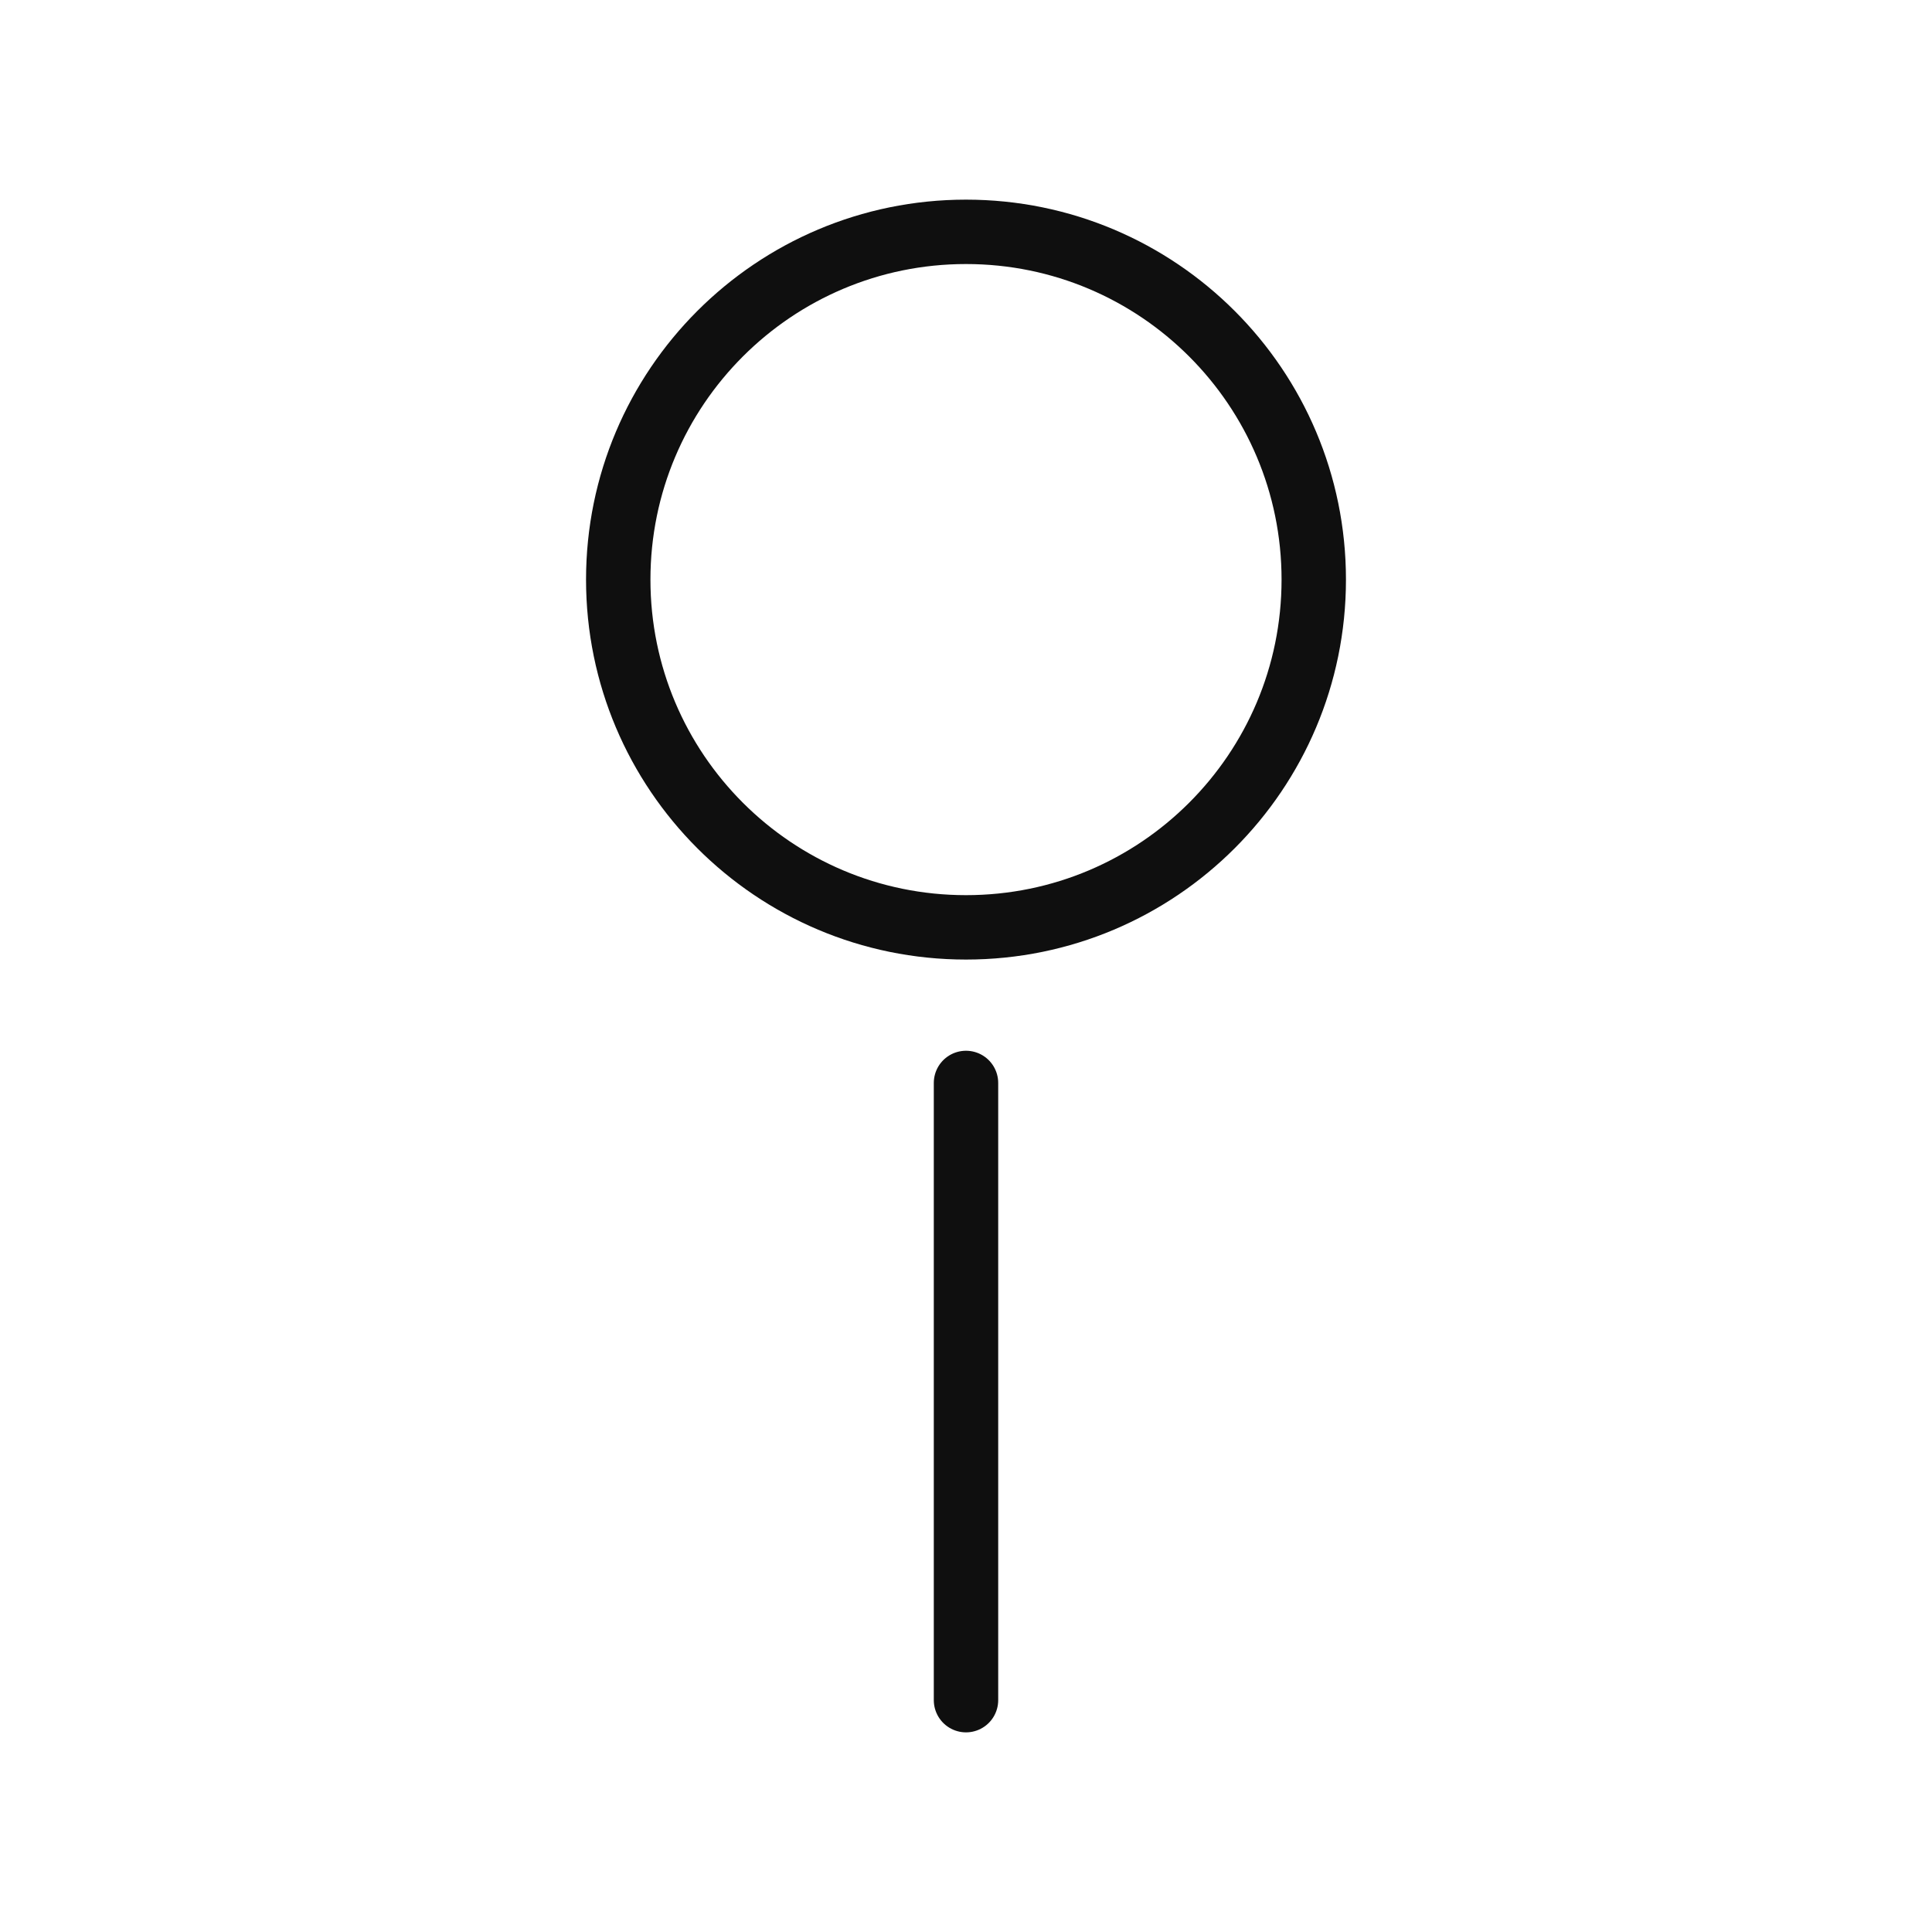 <svg width="30" height="30" viewBox="0 0 30 30" fill="none" xmlns="http://www.w3.org/2000/svg">
<path d="M15 14.4C17.983 14.4 20.4 11.982 20.4 9C20.4 6.018 17.983 3.6 15 3.6C12.018 3.6 9.6 6.018 9.6 9C9.6 11.982 12.018 14.4 15 14.4Z" stroke="#0F0F0F" stroke-miterlimit="10" stroke-linecap="round"/>
<path d="M15 16.816V26.4" stroke="#0F0F0F" stroke-miterlimit="10" stroke-linecap="round"/>
</svg>
